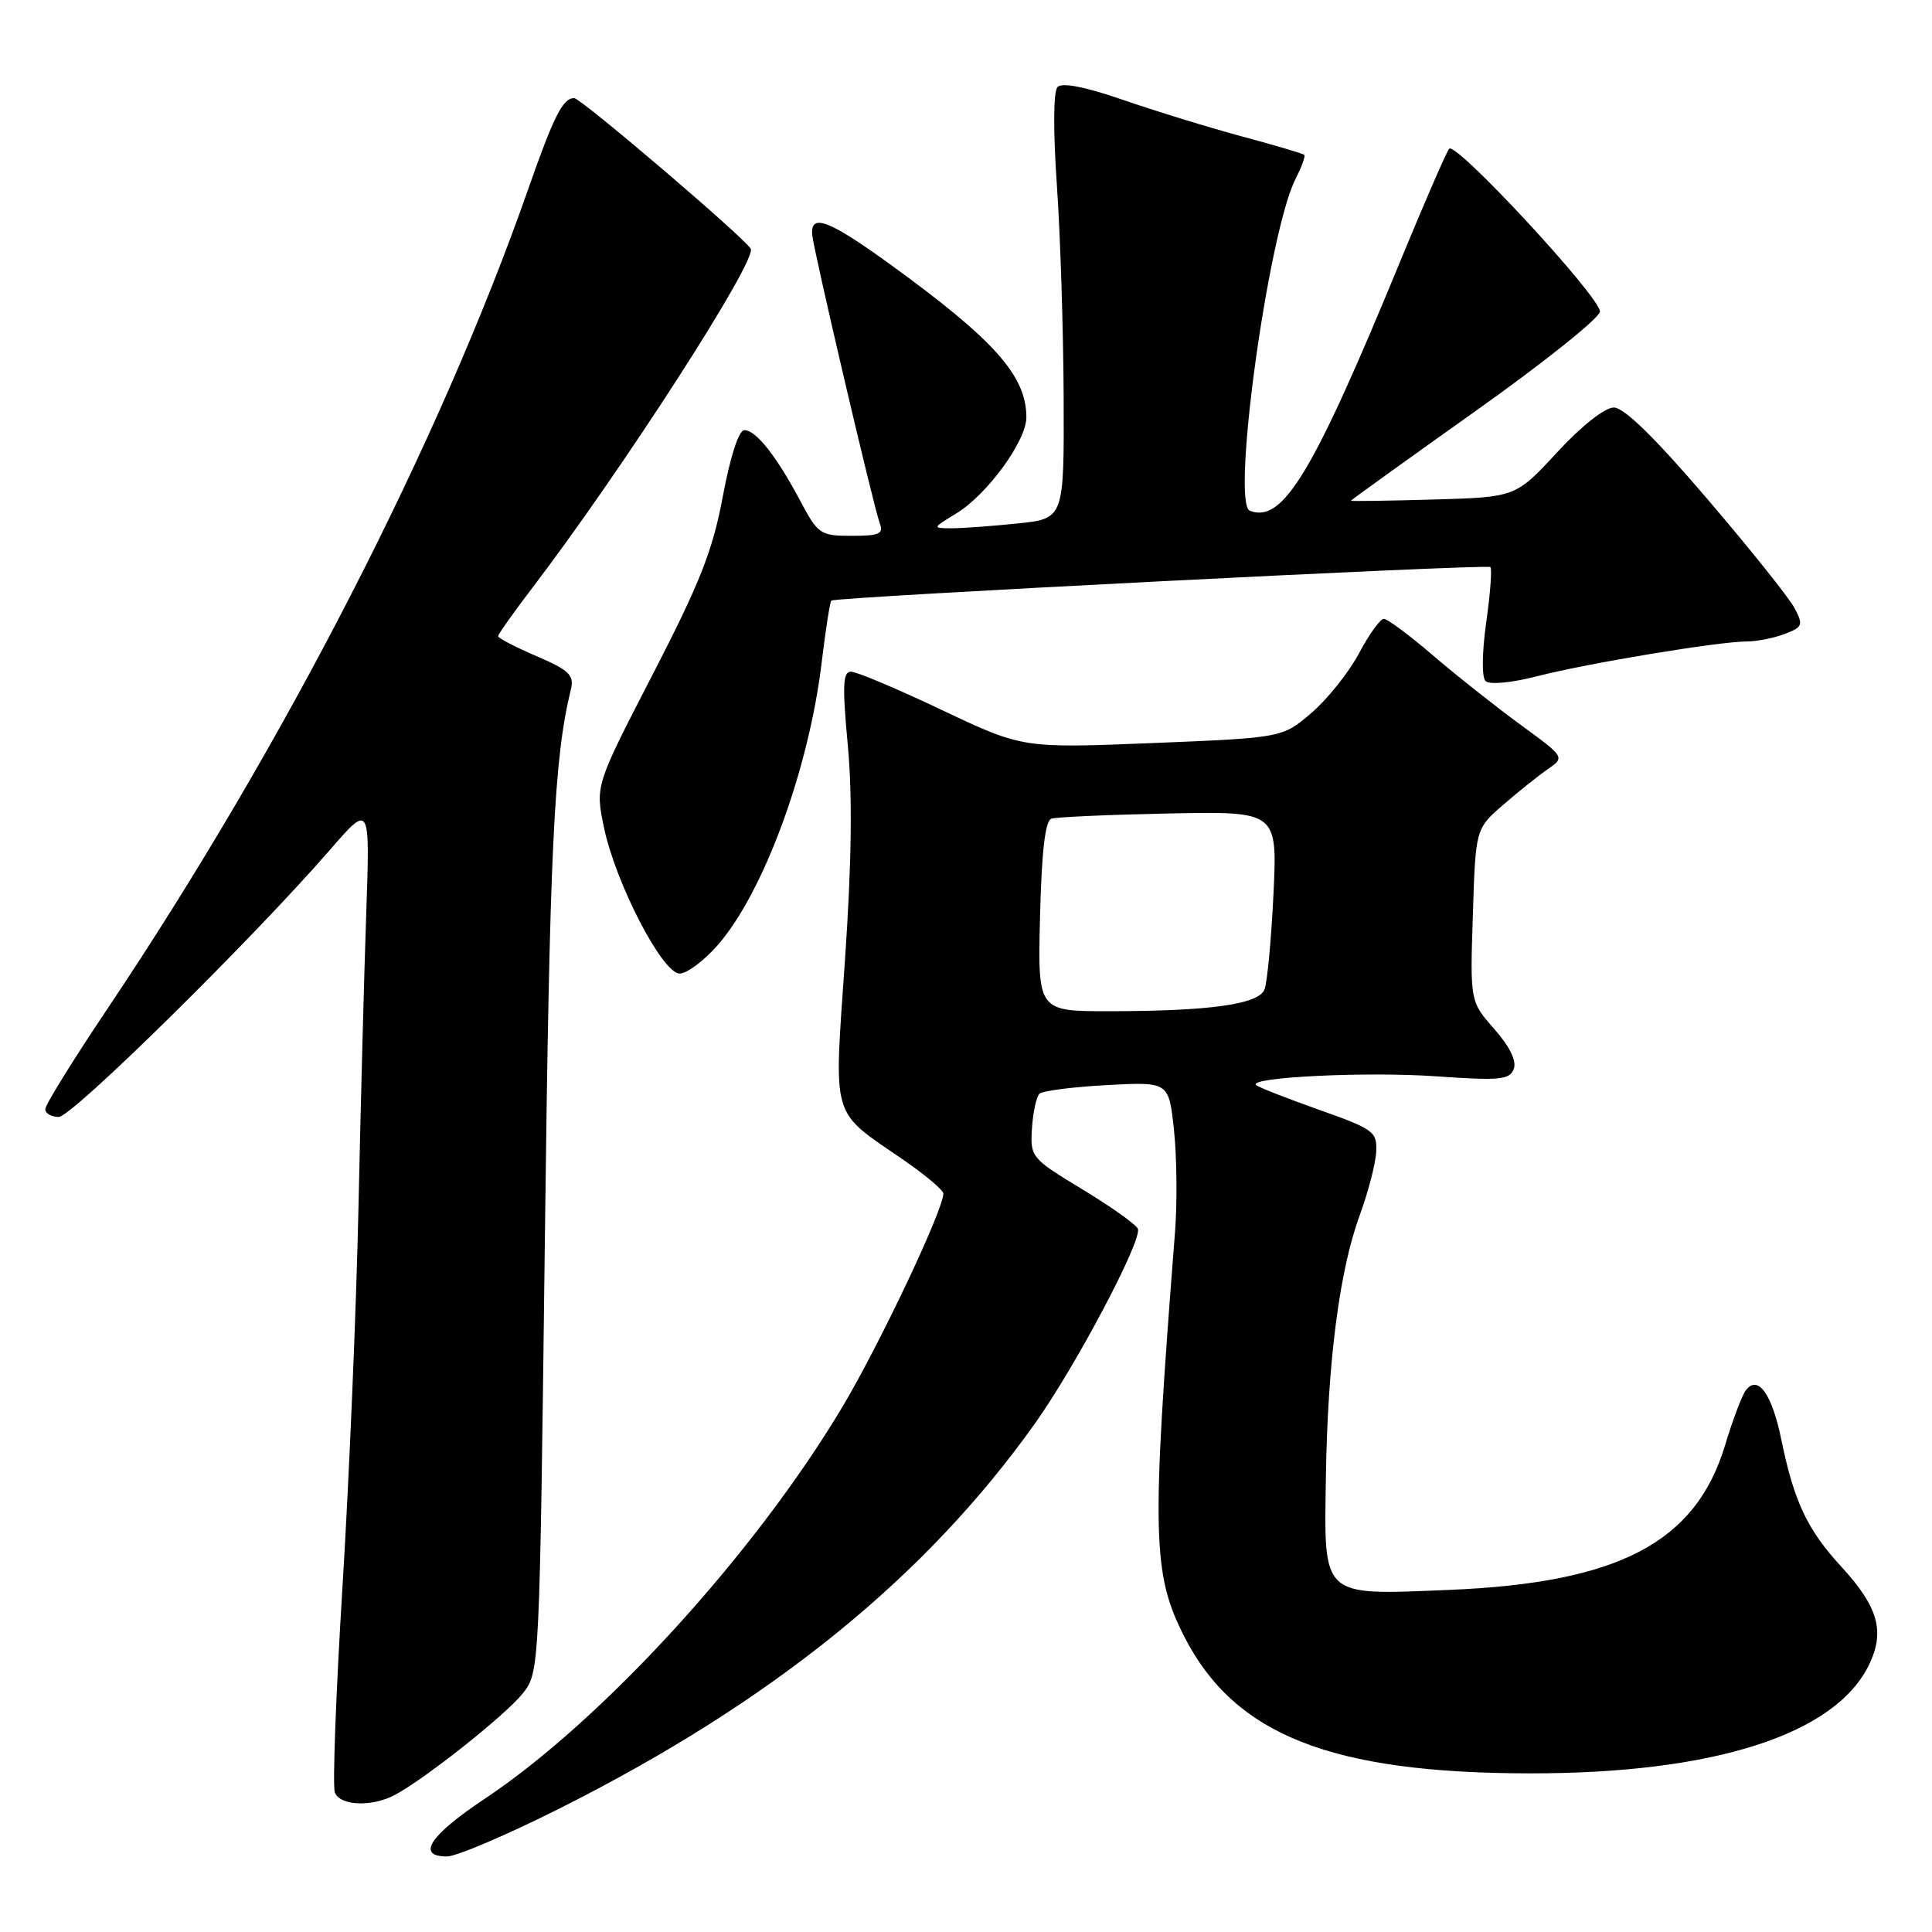 <?xml version="1.0" encoding="UTF-8" standalone="no"?>
<!DOCTYPE svg PUBLIC "-//W3C//DTD SVG 1.1//EN" "http://www.w3.org/Graphics/SVG/1.1/DTD/svg11.dtd" >
<svg xmlns="http://www.w3.org/2000/svg" xmlns:xlink="http://www.w3.org/1999/xlink" version="1.1" viewBox="0 0 256 256">
 <g >
 <path fill="currentColor"
d=" M 74.07 239.67 C 102.30 225.50 122.68 208.99 137.22 188.50 C 142.60 180.91 151.31 164.43 150.78 162.84 C 150.60 162.30 147.31 159.95 143.48 157.63 C 136.63 153.48 136.50 153.33 136.74 149.51 C 136.88 147.37 137.33 145.30 137.74 144.92 C 138.16 144.54 142.18 144.02 146.69 143.78 C 154.88 143.34 154.88 143.34 155.56 149.76 C 155.94 153.29 156.00 159.40 155.69 163.34 C 152.56 203.43 152.68 208.53 156.93 216.87 C 163.58 229.89 176.36 234.95 202.70 234.98 C 227.12 235.01 243.25 229.83 247.69 220.52 C 249.79 216.13 248.85 212.88 243.98 207.59 C 239.50 202.73 237.72 198.98 236.05 190.83 C 234.80 184.69 232.93 182.09 231.32 184.24 C 230.81 184.93 229.57 188.20 228.58 191.50 C 224.70 204.39 214.48 209.75 192.00 210.67 C 174.94 211.37 175.44 211.83 175.69 195.67 C 175.92 180.44 177.49 168.31 180.18 161.00 C 181.29 157.97 182.27 154.21 182.35 152.64 C 182.49 149.95 182.06 149.63 174.72 147.03 C 170.44 145.51 166.71 144.05 166.44 143.77 C 165.40 142.73 181.16 141.97 190.34 142.62 C 198.73 143.21 200.03 143.08 200.58 141.65 C 200.99 140.60 200.06 138.69 198.00 136.35 C 194.79 132.70 194.79 132.70 195.16 121.26 C 195.52 109.83 195.52 109.83 199.16 106.66 C 201.17 104.92 203.83 102.79 205.09 101.92 C 207.37 100.33 207.37 100.33 201.43 96.00 C 198.17 93.61 192.96 89.49 189.86 86.83 C 186.76 84.17 183.84 82.00 183.36 82.00 C 182.89 82.00 181.40 84.06 180.07 86.58 C 178.73 89.09 175.90 92.64 173.78 94.46 C 169.92 97.76 169.92 97.76 152.71 98.46 C 135.50 99.15 135.50 99.15 124.80 94.08 C 118.91 91.28 113.50 89.00 112.76 89.00 C 111.68 89.00 111.60 90.84 112.34 98.75 C 112.96 105.42 112.85 114.41 111.96 127.24 C 110.49 148.67 110.00 147.00 119.62 153.63 C 122.58 155.66 125.00 157.70 125.00 158.15 C 125.00 160.31 116.56 178.14 111.64 186.39 C 100.04 205.84 79.83 227.97 64.21 238.36 C 56.92 243.21 55.10 246.01 59.25 245.99 C 60.49 245.98 67.16 243.14 74.07 239.67 Z  M 52.32 237.84 C 56.37 235.68 67.07 227.18 69.29 224.36 C 71.49 221.56 71.50 221.33 72.20 164.03 C 72.83 112.32 73.39 100.58 75.65 91.32 C 76.10 89.47 75.41 88.80 71.09 86.94 C 68.29 85.74 66.00 84.55 66.00 84.30 C 66.00 84.05 67.95 81.29 70.33 78.17 C 82.36 62.42 100.39 34.44 99.47 32.95 C 98.48 31.35 76.97 13.00 76.08 13.00 C 74.58 13.00 73.39 15.36 70.01 25.00 C 58.27 58.57 37.56 98.90 14.20 133.72 C 9.69 140.44 6.00 146.40 6.00 146.97 C 6.00 147.54 6.81 148.00 7.79 148.00 C 9.54 148.00 33.45 124.45 43.82 112.50 C 49.03 106.50 49.03 106.50 48.53 121.00 C 48.25 128.97 47.79 146.53 47.50 160.00 C 47.21 173.47 46.26 196.09 45.38 210.26 C 44.51 224.43 44.05 236.69 44.37 237.51 C 45.05 239.29 49.27 239.46 52.32 237.84 Z  M 95.06 125.28 C 101.17 118.32 107.19 101.95 108.89 87.67 C 109.41 83.36 109.98 79.72 110.16 79.58 C 110.80 79.10 197.05 74.71 197.48 75.14 C 197.72 75.38 197.47 78.68 196.93 82.47 C 196.37 86.46 196.33 89.73 196.84 90.24 C 197.35 90.75 200.20 90.49 203.61 89.62 C 210.32 87.89 227.76 85.00 231.42 85.00 C 232.77 85.00 235.04 84.55 236.47 84.01 C 238.86 83.10 238.97 82.82 237.79 80.58 C 237.08 79.23 231.86 72.70 226.19 66.07 C 219.27 57.98 215.20 54.00 213.84 54.00 C 212.64 54.00 209.56 56.43 206.32 59.94 C 200.83 65.88 200.83 65.88 189.91 66.19 C 183.91 66.36 179.00 66.43 179.00 66.35 C 179.00 66.27 186.43 60.93 195.50 54.48 C 204.57 48.04 212.00 42.10 212.00 41.28 C 212.00 39.32 192.88 18.68 192.02 19.71 C 191.66 20.14 188.76 26.80 185.59 34.50 C 173.95 62.79 169.99 69.36 165.61 67.68 C 163.11 66.72 168.08 30.68 171.69 23.66 C 172.49 22.09 173.00 20.68 172.82 20.52 C 172.65 20.35 168.90 19.24 164.50 18.06 C 160.10 16.87 153.02 14.69 148.77 13.22 C 143.81 11.51 140.72 10.90 140.13 11.53 C 139.57 12.11 139.54 17.30 140.04 24.50 C 140.50 31.10 140.90 43.75 140.94 52.61 C 141.00 68.72 141.00 68.72 134.85 69.36 C 131.47 69.71 127.54 70.00 126.10 70.00 C 123.51 69.99 123.51 69.99 126.72 68.03 C 130.82 65.53 136.00 58.42 136.00 55.30 C 136.00 49.81 131.80 45.08 118.05 35.10 C 109.86 29.16 107.37 28.20 107.62 31.11 C 107.79 33.12 115.78 67.26 116.56 69.29 C 117.11 70.74 116.56 71.00 112.86 71.00 C 108.69 71.00 108.39 70.79 106.04 66.37 C 102.89 60.44 100.18 57.00 98.64 57.00 C 97.89 57.00 96.78 60.43 95.78 65.75 C 94.45 72.93 92.78 77.16 86.52 89.30 C 78.88 104.10 78.88 104.10 80.02 109.61 C 81.55 116.99 87.77 129.00 90.05 129.00 C 91.01 129.00 93.26 127.33 95.06 125.28 Z  M 137.81 121.45 C 138.02 112.87 138.49 108.76 139.31 108.48 C 139.96 108.26 146.97 107.95 154.88 107.79 C 169.26 107.50 169.26 107.50 168.74 118.50 C 168.45 124.55 167.91 130.23 167.55 131.12 C 166.75 133.08 160.35 133.98 147.00 133.99 C 137.50 134.00 137.50 134.00 137.81 121.45 Z "/>
</g>
</svg>
